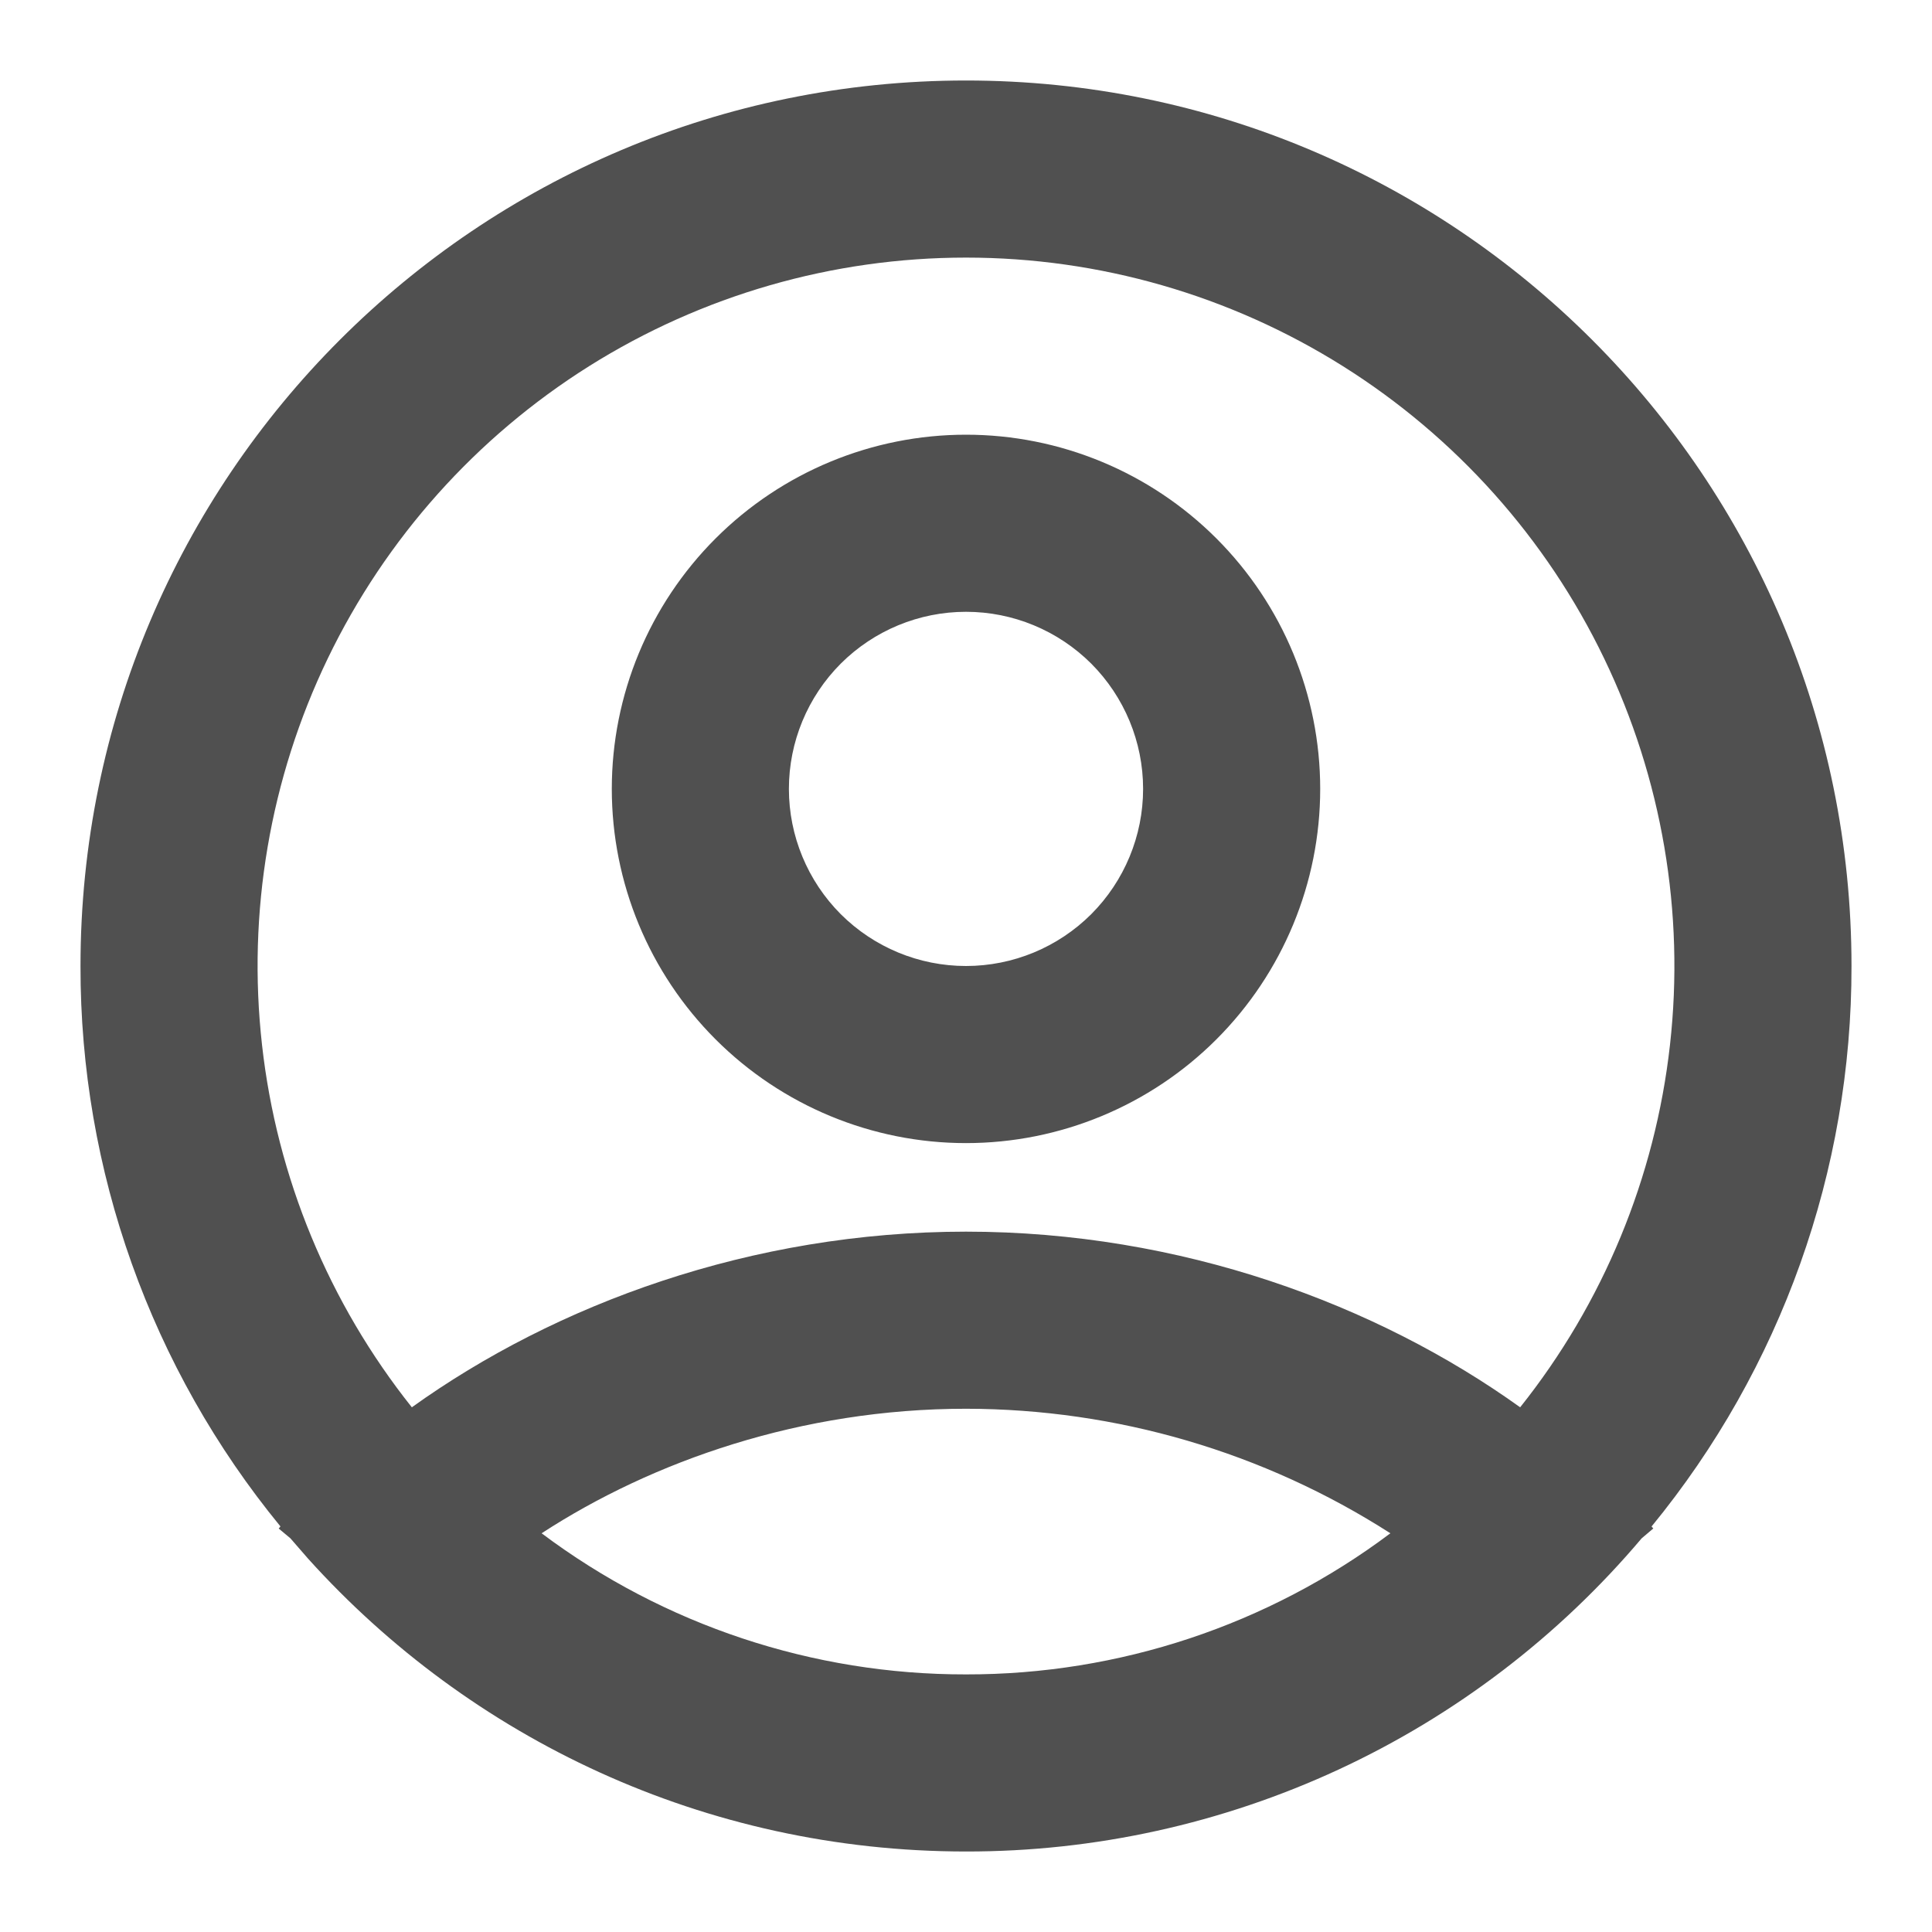 <svg width="24" height="24" viewBox="0 0 24 24" fill="none" xmlns="http://www.w3.org/2000/svg">
<g clip-path="url(#clip0_512_10)">
<path fill-rule="evenodd" clip-rule="evenodd" d="M12 1C18.075 1 23 5.925 23 12C23.004 14.539 22.126 17 20.516 18.963L20.538 18.987L20.393 19.11C19.361 20.331 18.076 21.311 16.626 21.983C15.177 22.654 13.598 23.002 12 23C8.755 23 5.84 21.595 3.827 19.362L3.607 19.109L3.462 18.988L3.484 18.962C1.874 16.999 0.996 14.538 1 12C1 5.925 5.925 1 12 1ZM12 17.5C9.954 17.5 8.105 18.151 6.728 19.047C8.248 20.188 10.099 20.803 12 20.8C13.901 20.803 15.752 20.188 17.272 19.047C15.699 18.038 13.869 17.502 12 17.5ZM12 3.2C10.344 3.2 8.722 3.667 7.319 4.548C5.917 5.429 4.792 6.687 4.072 8.179C3.353 9.671 3.07 11.335 3.255 12.981C3.439 14.627 4.085 16.187 5.116 17.482C6.899 16.203 9.333 15.3 12 15.3C14.668 15.3 17.101 16.203 18.884 17.482C19.916 16.187 20.561 14.627 20.745 12.981C20.93 11.335 20.646 9.671 19.927 8.179C19.209 6.687 18.083 5.429 16.681 4.548C15.278 3.667 13.656 3.2 12 3.2ZM12 5.4C13.167 5.4 14.286 5.864 15.111 6.689C15.936 7.514 16.4 8.633 16.4 9.8C16.4 10.967 15.936 12.086 15.111 12.911C14.286 13.736 13.167 14.2 12 14.2C10.833 14.2 9.714 13.736 8.889 12.911C8.064 12.086 7.6 10.967 7.6 9.8C7.6 8.633 8.064 7.514 8.889 6.689C9.714 5.864 10.833 5.4 12 5.4ZM12 7.6C11.416 7.6 10.857 7.832 10.444 8.244C10.032 8.657 9.8 9.217 9.8 9.8C9.8 10.383 10.032 10.943 10.444 11.356C10.857 11.768 11.416 12 12 12C12.584 12 13.143 11.768 13.556 11.356C13.968 10.943 14.2 10.383 14.2 9.8C14.2 9.217 13.968 8.657 13.556 8.244C13.143 7.832 12.584 7.6 12 7.6Z" fill="#505050"/>
</g>
<defs>
<clipPath id="clip0_512_10">
<rect width="24" height="24" fill="white"/>
</clipPath>
</defs>
</svg>
